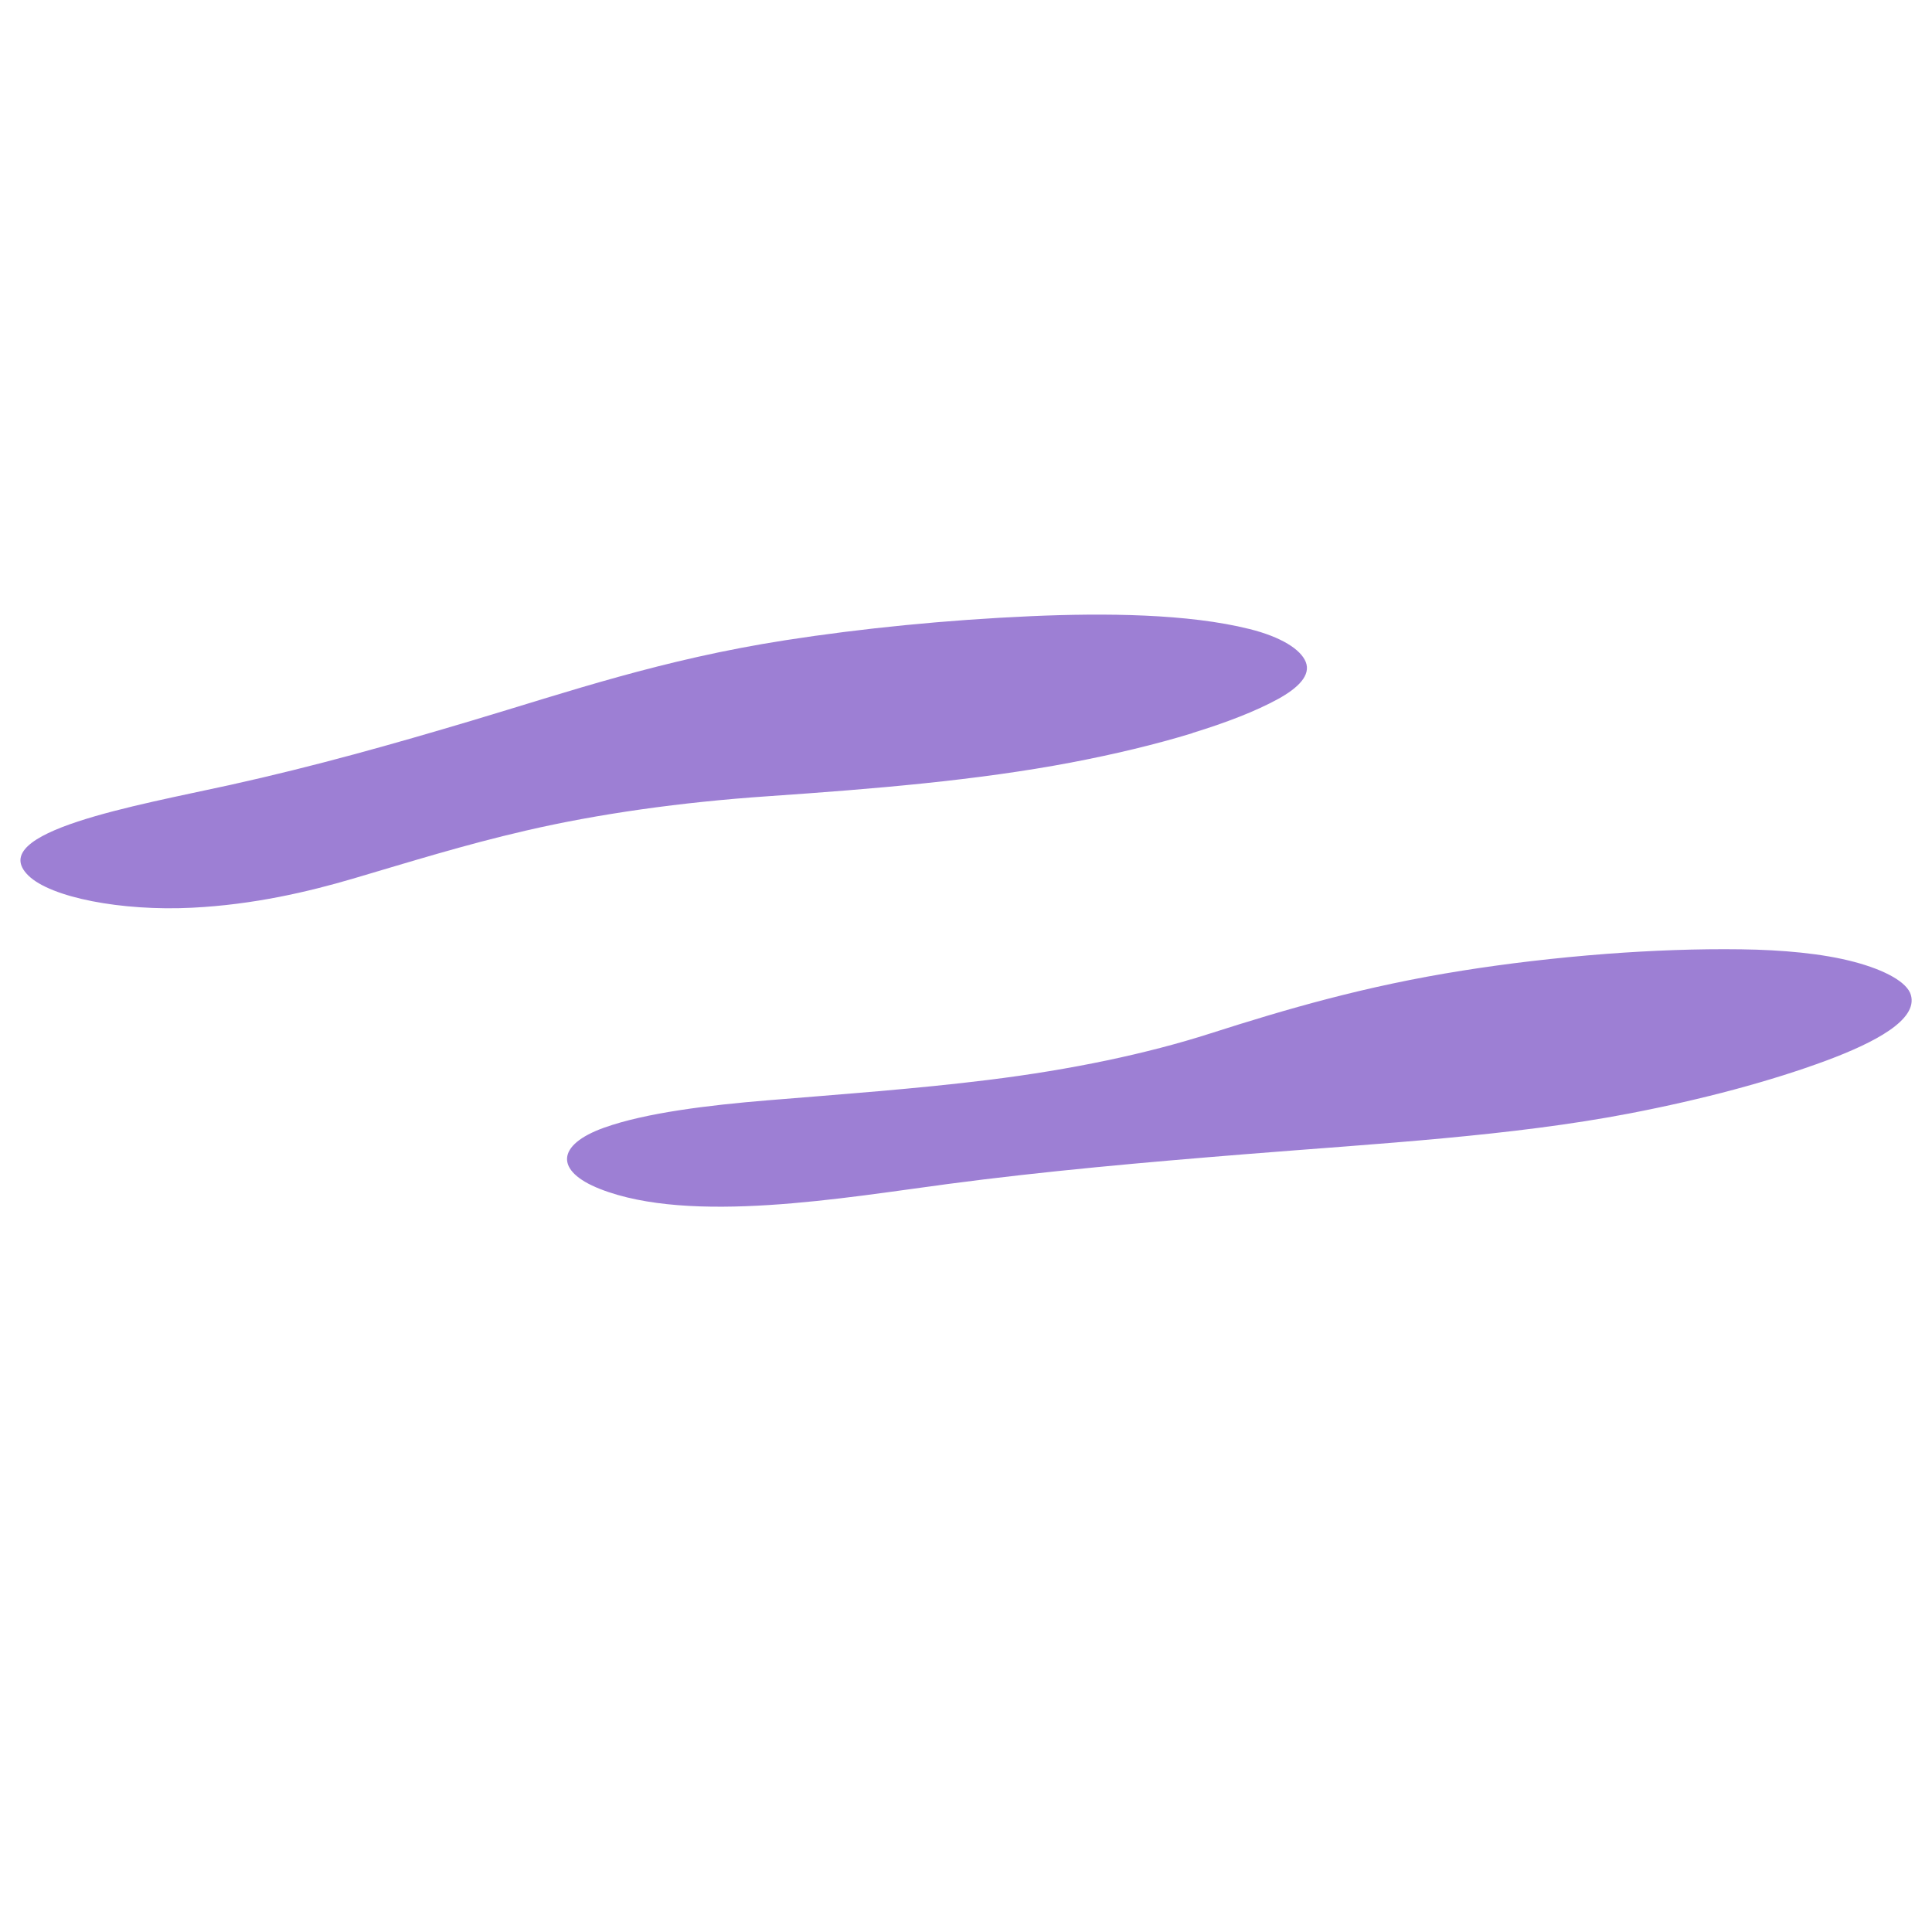 <?xml version="1.0" encoding="UTF-8"?>
<svg id="a" data-name="Background" xmlns="http://www.w3.org/2000/svg" width="284.29" height="284.29" viewBox="0 0 284.29 284.29">
  <defs>
    <style>
      .b {
        fill: #3c00ab;
        opacity: .5;
      }
    </style>
  </defs>
  <path class="b" d="M175.49,107.85c4.9-1.5,9.25-3.18,12.53-4.97,3.04-1.66,4.89-3.54,4.12-5.47-.74-1.86-3.63-3.69-8.28-4.85-9.03-2.26-21.28-2.37-32.17-1.89-12.4.55-24.9,1.79-36.13,3.54-18.2,2.84-31.77,7.54-46.31,11.88-11.24,3.35-22.79,6.63-35.46,9.43-13.52,2.98-36.21,6.9-29.6,13.33,3.3,3.21,13.64,5.24,24.07,4.72,9.06-.45,17.08-2.34,23.65-4.27,8.29-2.44,16.31-4.96,25.48-7.08,10.67-2.47,22.78-4.18,35.67-5.06,15.54-1.07,30.72-2.33,44.52-4.95,6.2-1.18,12.42-2.65,17.92-4.34Z"/>
  <path class="b" d="M236.36,140.36c6.61-.5,13.38-.76,19.87-.67,6.01.08,11.97.61,16.65,1.86,4.5,1.2,7.75,2.97,8.3,4.85,1.06,3.65-5.27,6.99-12.44,9.66-8.16,3.03-18.2,5.71-28.9,7.77-17.34,3.34-37.07,4.44-56.37,5.99-14.93,1.2-29.81,2.52-44.05,4.41-15.18,2.01-37.78,5.98-51.14.72-6.68-2.63-6.42-6.5.6-9.01,6.1-2.19,15.4-3.32,24.07-4.03,10.93-.9,21.89-1.69,32.46-3,12.29-1.52,23.34-3.85,32.65-6.83,11.22-3.59,22.77-6.98,37.16-9.26,6.47-1.03,13.71-1.89,21.15-2.46Z"/>
</svg>